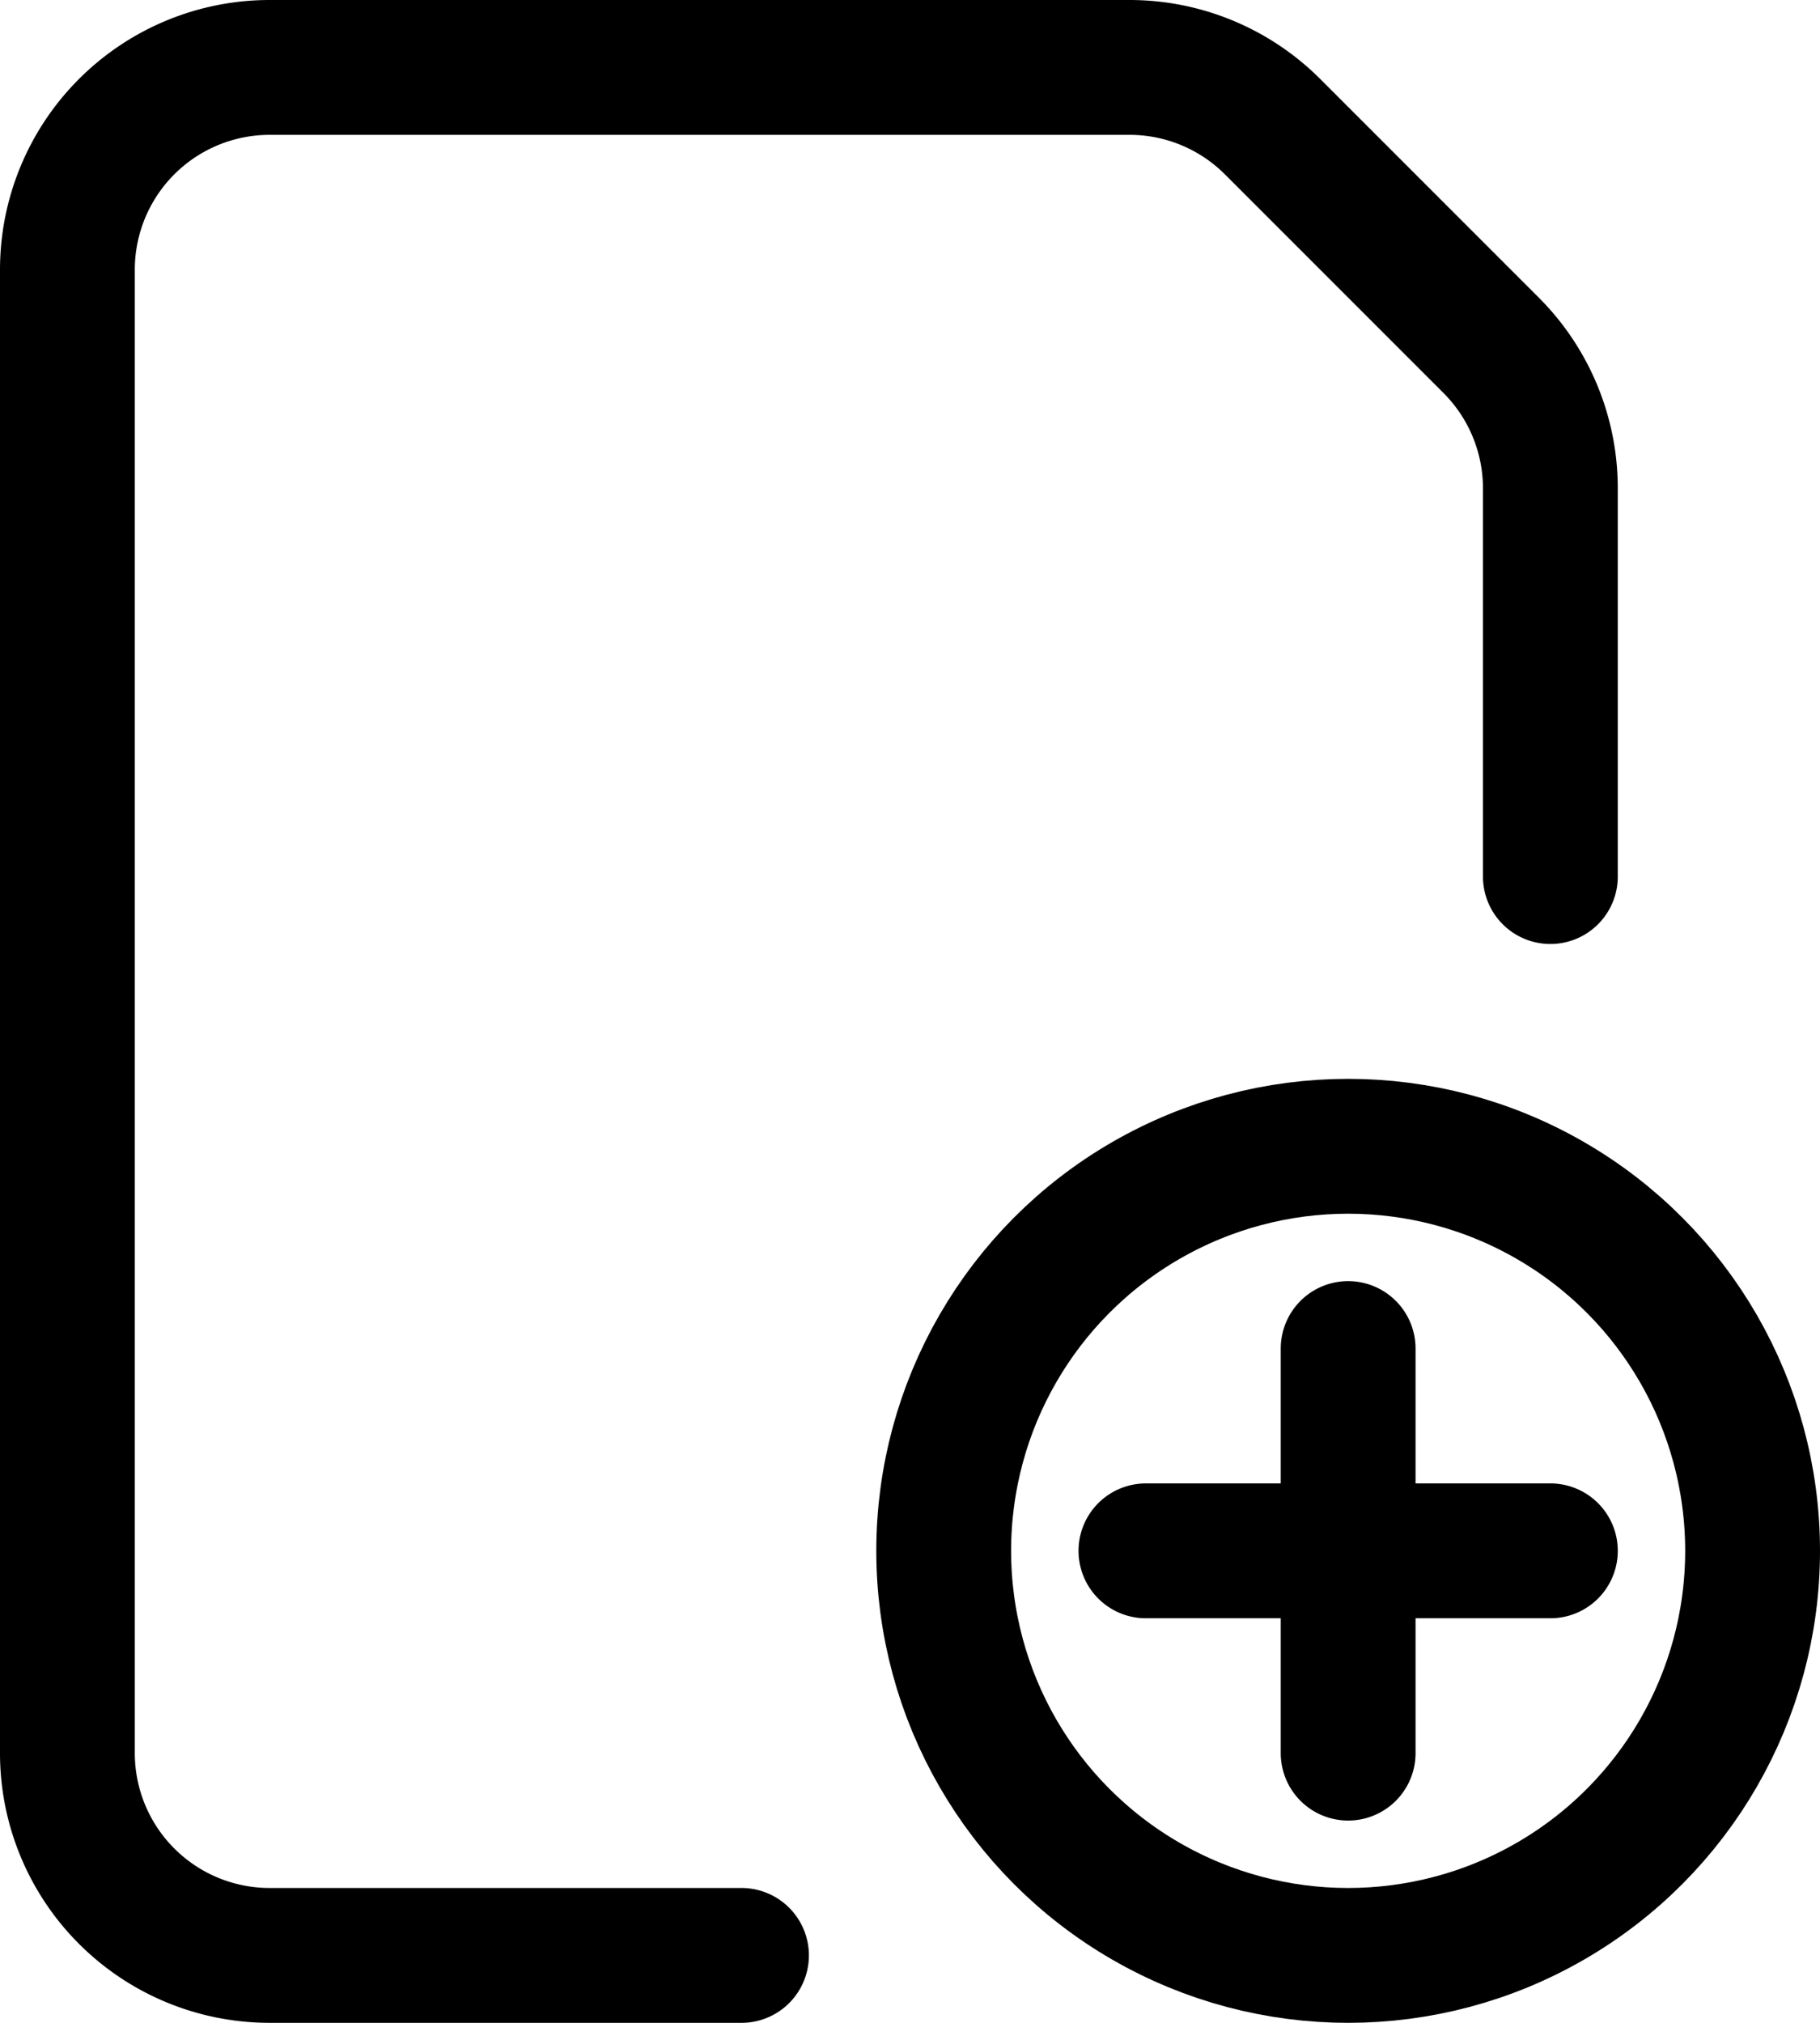 <svg xmlns="http://www.w3.org/2000/svg" viewBox="0 0 27 30"><g data-name="Layer 2"><g fill="none" stroke="#000" stroke-linecap="round" stroke-linejoin="round" stroke-width="2" data-name="Files Folders"><path d="M11 29H4a3 3 0 0 1-3-3V4a3 3 0 0 1 3-3h12.76a3 3 0 0 1 2.12.88l3.24 3.24A3 3 0 0 1 23 7.24V13M20 20v6M23 23h-6"/><circle cx="20" cy="23" r="6"/></g></g></svg>